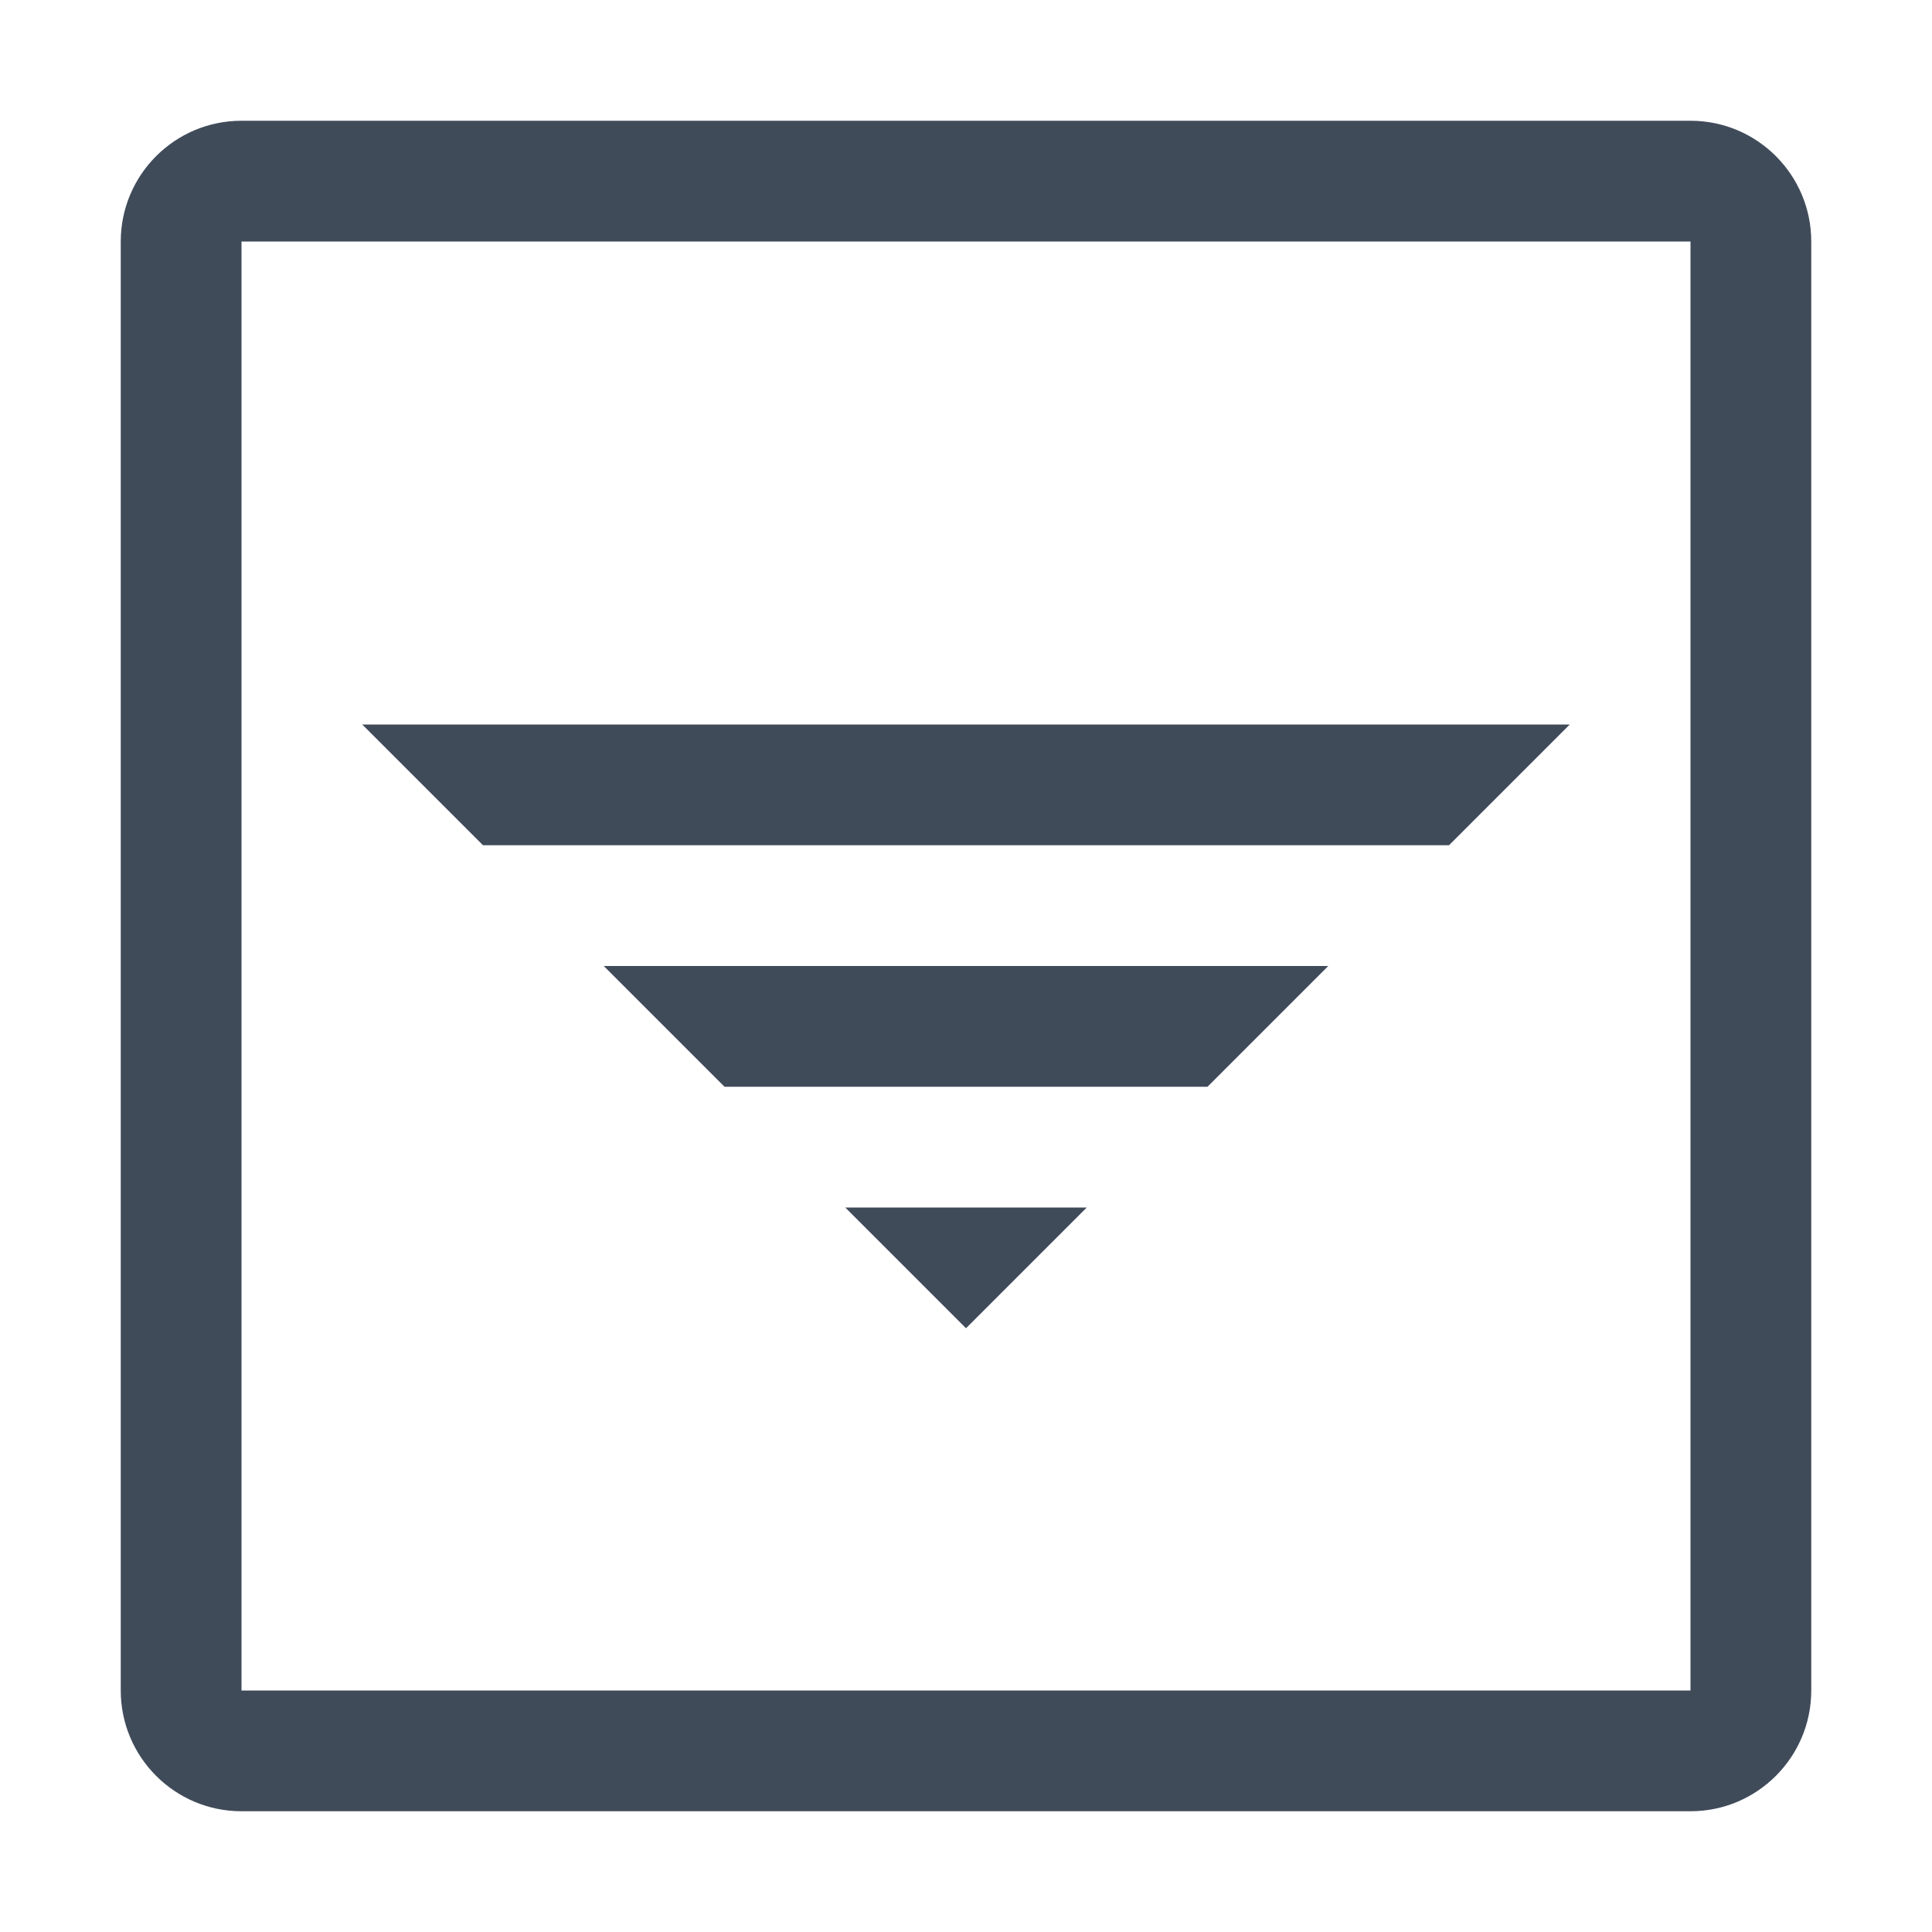 <svg height="16" viewBox="0 0 16 16" width="16" xmlns="http://www.w3.org/2000/svg"><path d="m14 1c.552 0 1 .448 1 1v12c0 .552-.448 1-1 1h-12c-.552 0-1-.448-1-1v-12c0-.552.448-1 1-1zm0 1h-12v12h12zm-5 8-1 1-1-1zm2-2-1 1h-4l-1-1zm2-2-1 1h-8l-1-1z" fill="#404b5a" fill-rule="evenodd"/></svg>